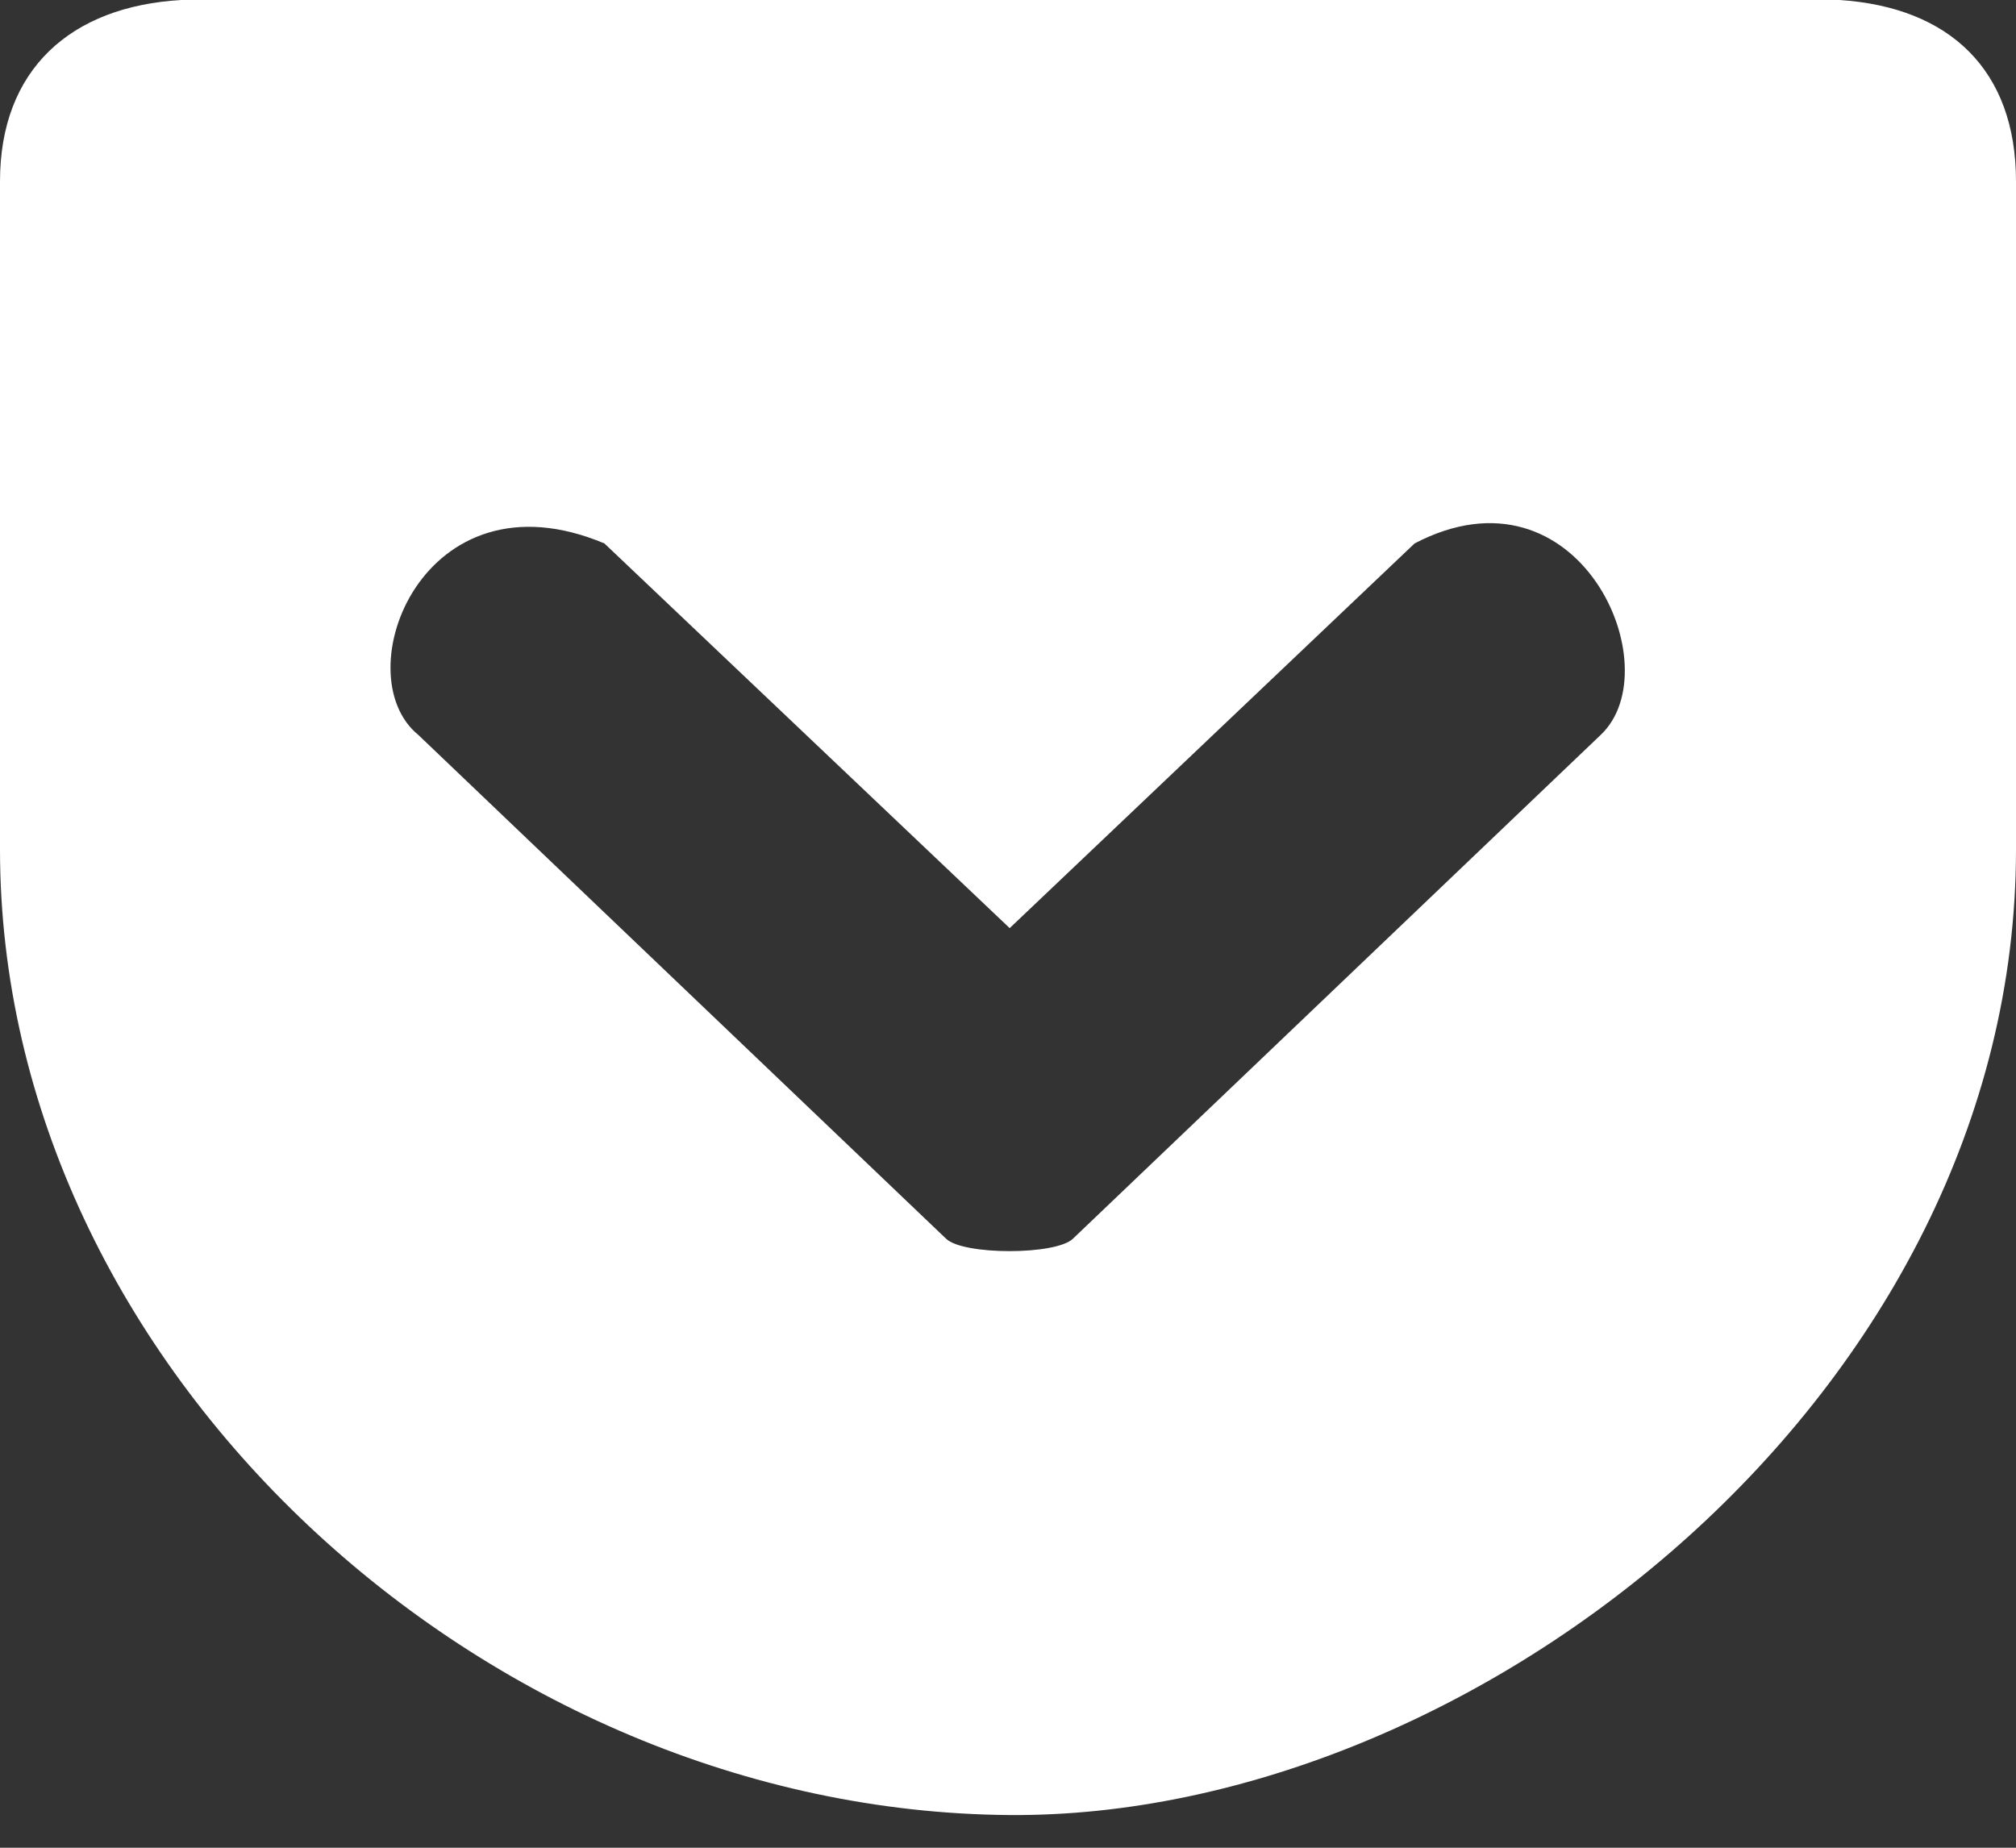 <svg width="60" height="55" viewBox="0 0 60 55" fill="none" xmlns="http://www.w3.org/2000/svg">
<rect x="0" y="0" width="60" height="55" fill="#333333" stroke="none"/>
<path d="M54.751 0C58.02 0.214 60 2.079 60 5.399V25.284C60 41.435 43.942 54.127 30.05 54.027C14.431 53.914 0 40.72 0 25.284V5.399C0 2.067 2.105 0.187 5.398 0H54.751ZM42.101 16.176L30.05 27.627L17.988 16.176C12.59 13.907 10.234 20.072 12.451 21.877L28.159 36.874C28.673 37.364 31.416 37.364 31.93 36.874L47.638 21.877C49.754 19.885 46.997 13.619 42.101 16.176Z" fill="white"/>
</svg>
